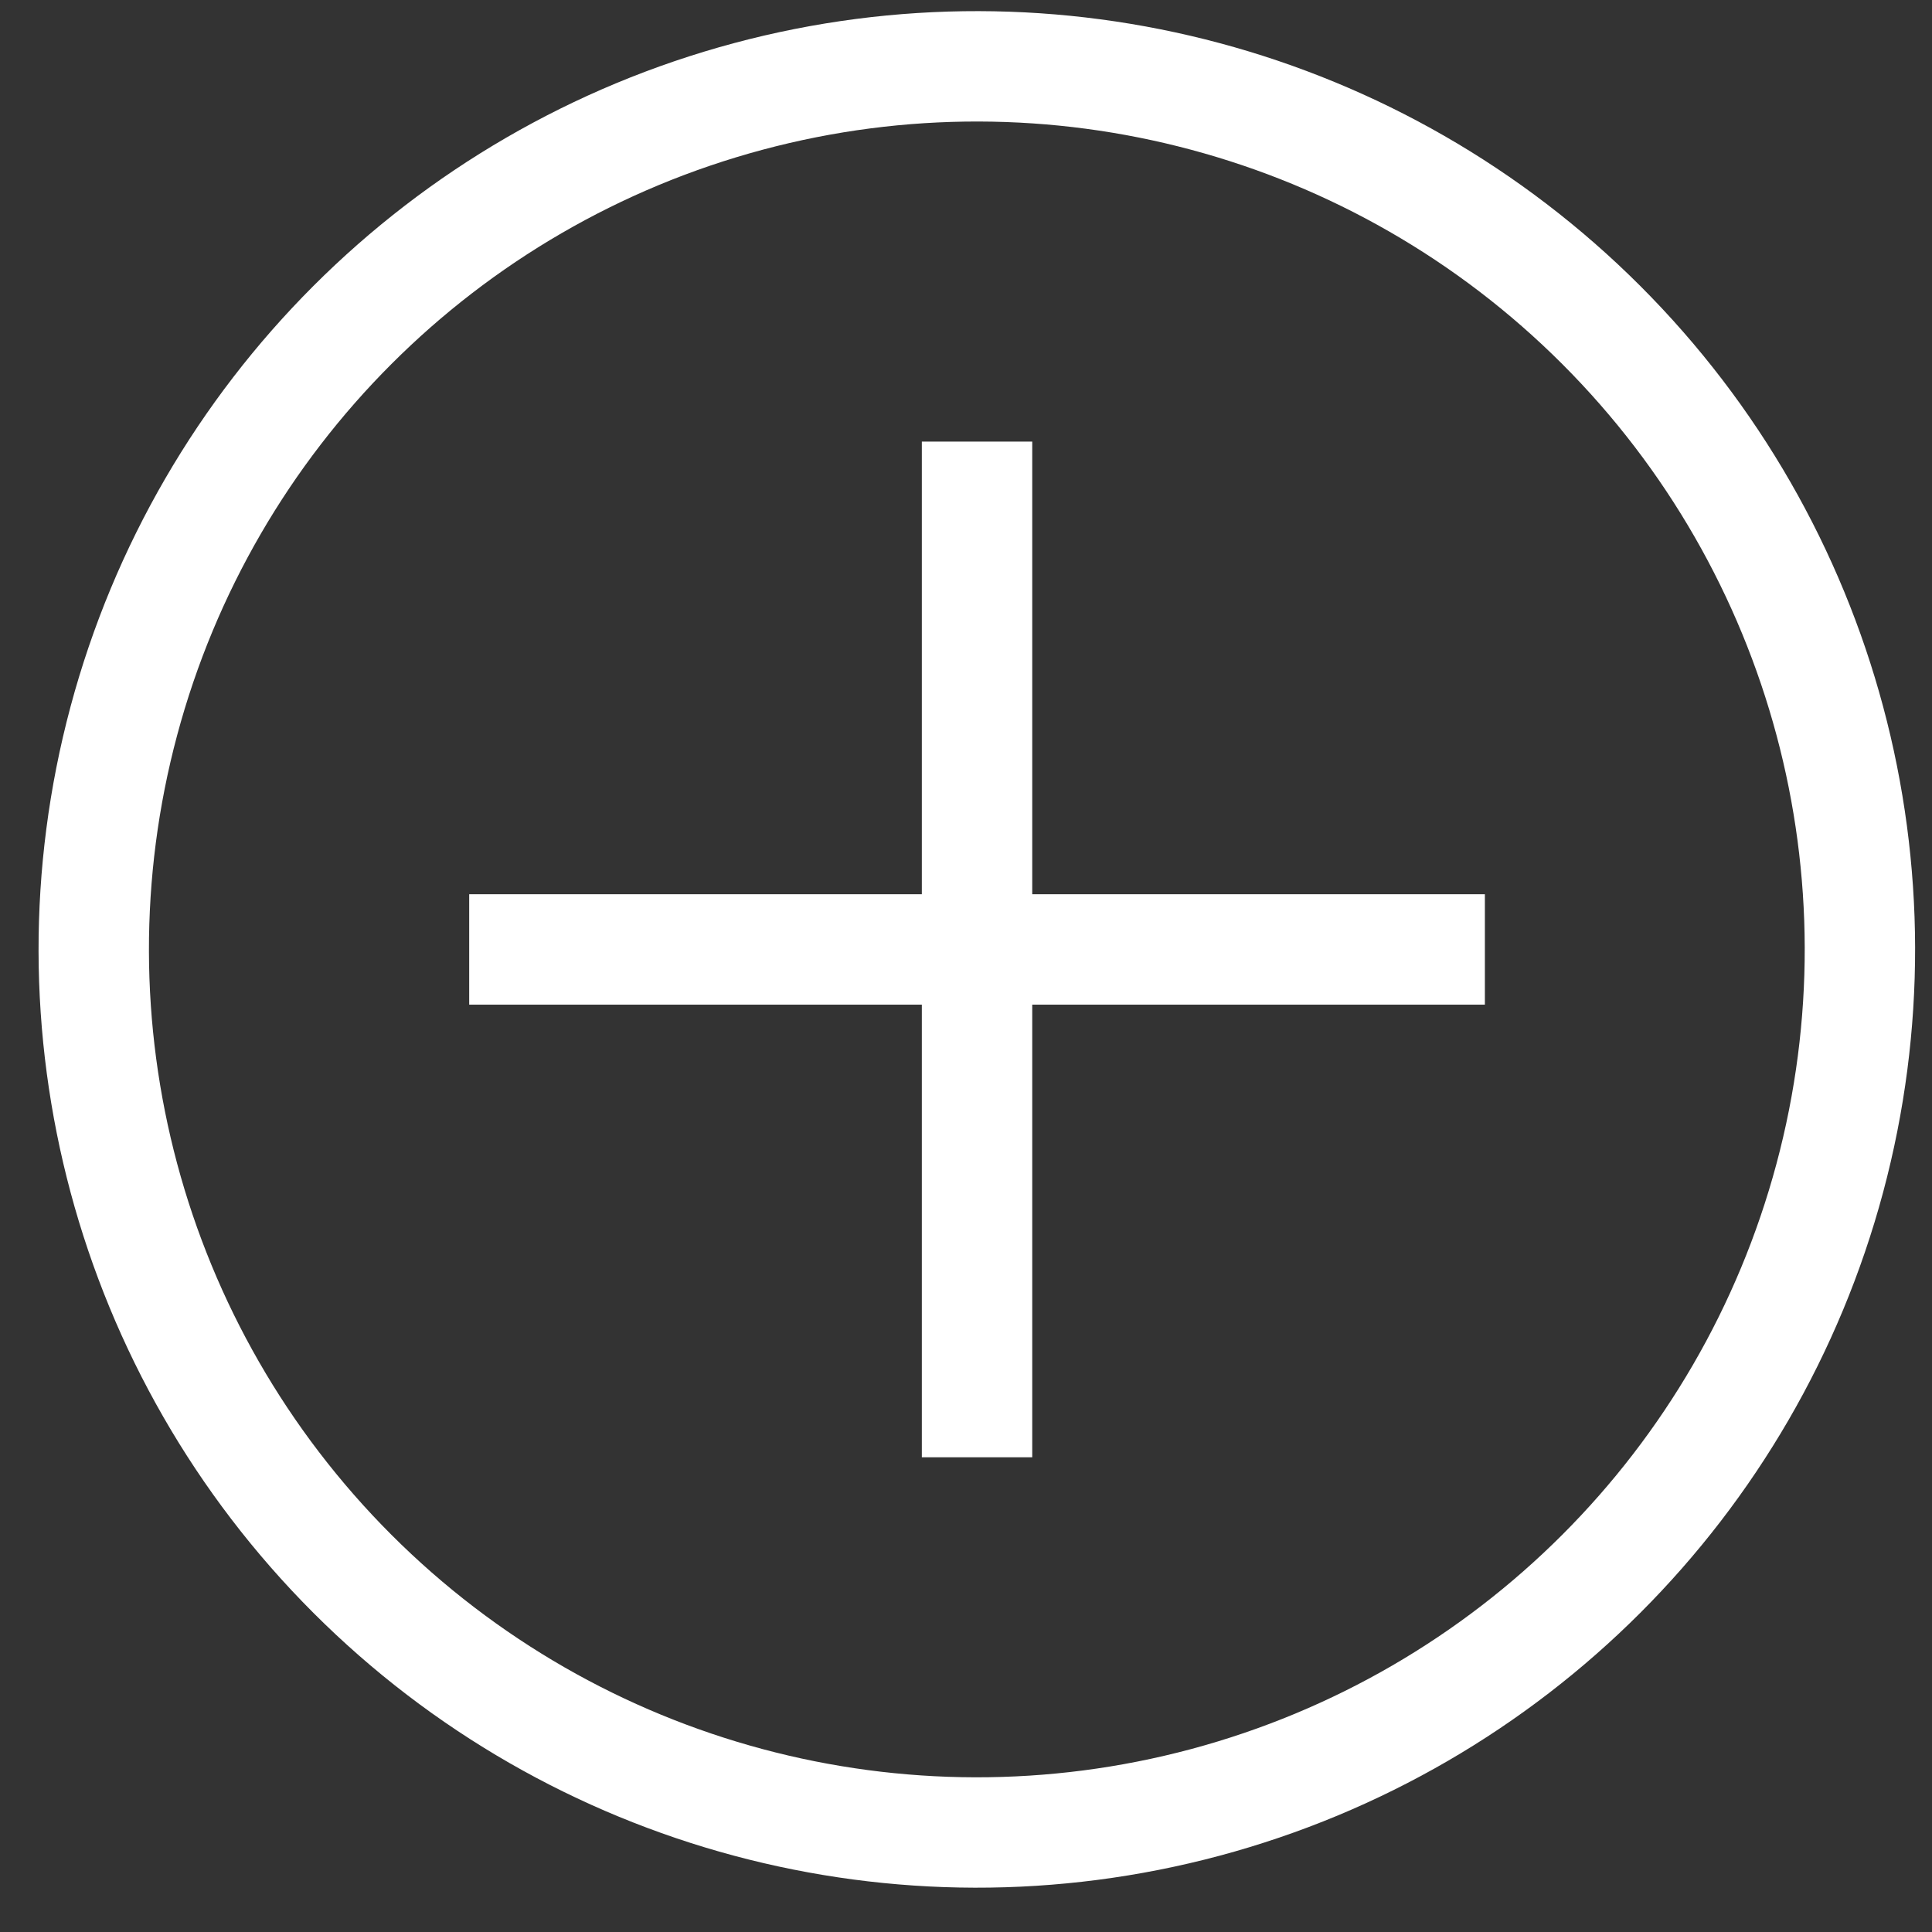 <svg version="1.1" xmlns="http://www.w3.org/2000/svg" xmlns:xlink="http://www.w3.org/1999/xlink" x="0px" y="0px" viewBox="0 0 35 35" style="enable-background:new 0 0 35 35;" xml:space="preserve">
<rect x="0" y="0" width="35" height="35" fill="#333333" stroke="none"/>
<style type="text/css">.zoom{fill:none;stroke:#FFFFFF;stroke-width:2;stroke-miterlimit:10;}</style>
<ellipse transform="matrix(0.707 -0.707 0.707 0.707 -6.978 17.553)" class="zoom" cx="17.7" cy="17.2" rx="16" ry="16"/>
<line class="zoom" x1="26.9" y1="17.2" x2="8.5" y2="17.2"/>
<line class="zoom" x1="17.7" y1="26.4" x2="17.7" y2="8"/>
</svg>